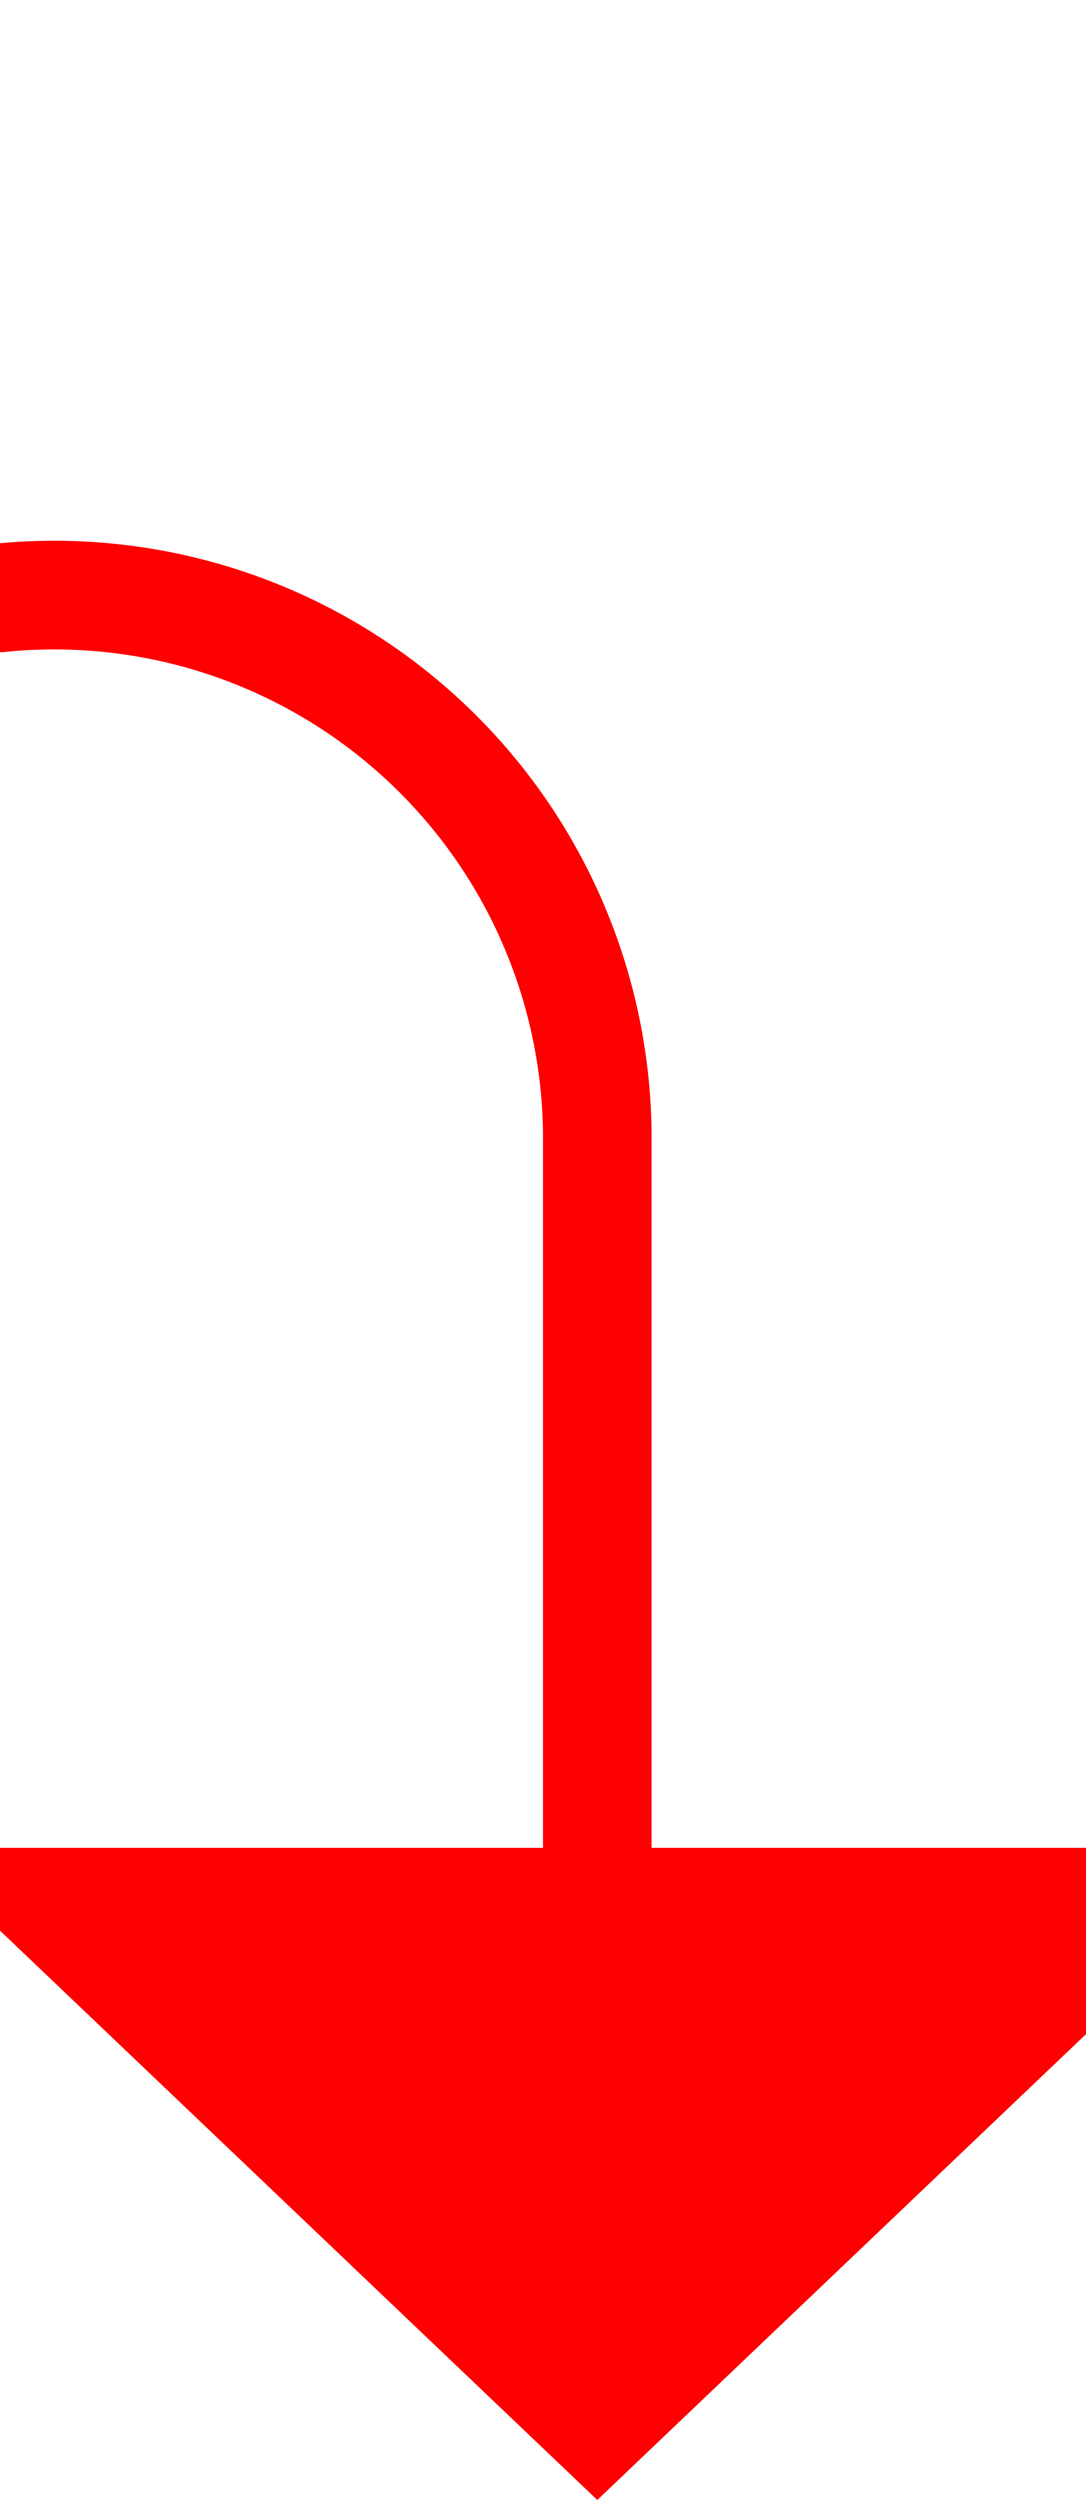 ﻿<?xml version="1.0" encoding="utf-8"?>
<svg version="1.1" xmlns:xlink="http://www.w3.org/1999/xlink" width="10px" height="23px" preserveAspectRatio="xMidYMin meet" viewBox="786 142  8 23" xmlns="http://www.w3.org/2000/svg">
  <path d="M 646 147.5  L 785 147.5  A 5 5 0 0 1 790.5 152.5 L 790.5 160  " stroke-width="1" stroke="#ff0000" fill="none" />
  <path d="M 784.2 159  L 790.5 165  L 796.8 159  L 784.2 159  Z " fill-rule="nonzero" fill="#ff0000" stroke="none" />
</svg>